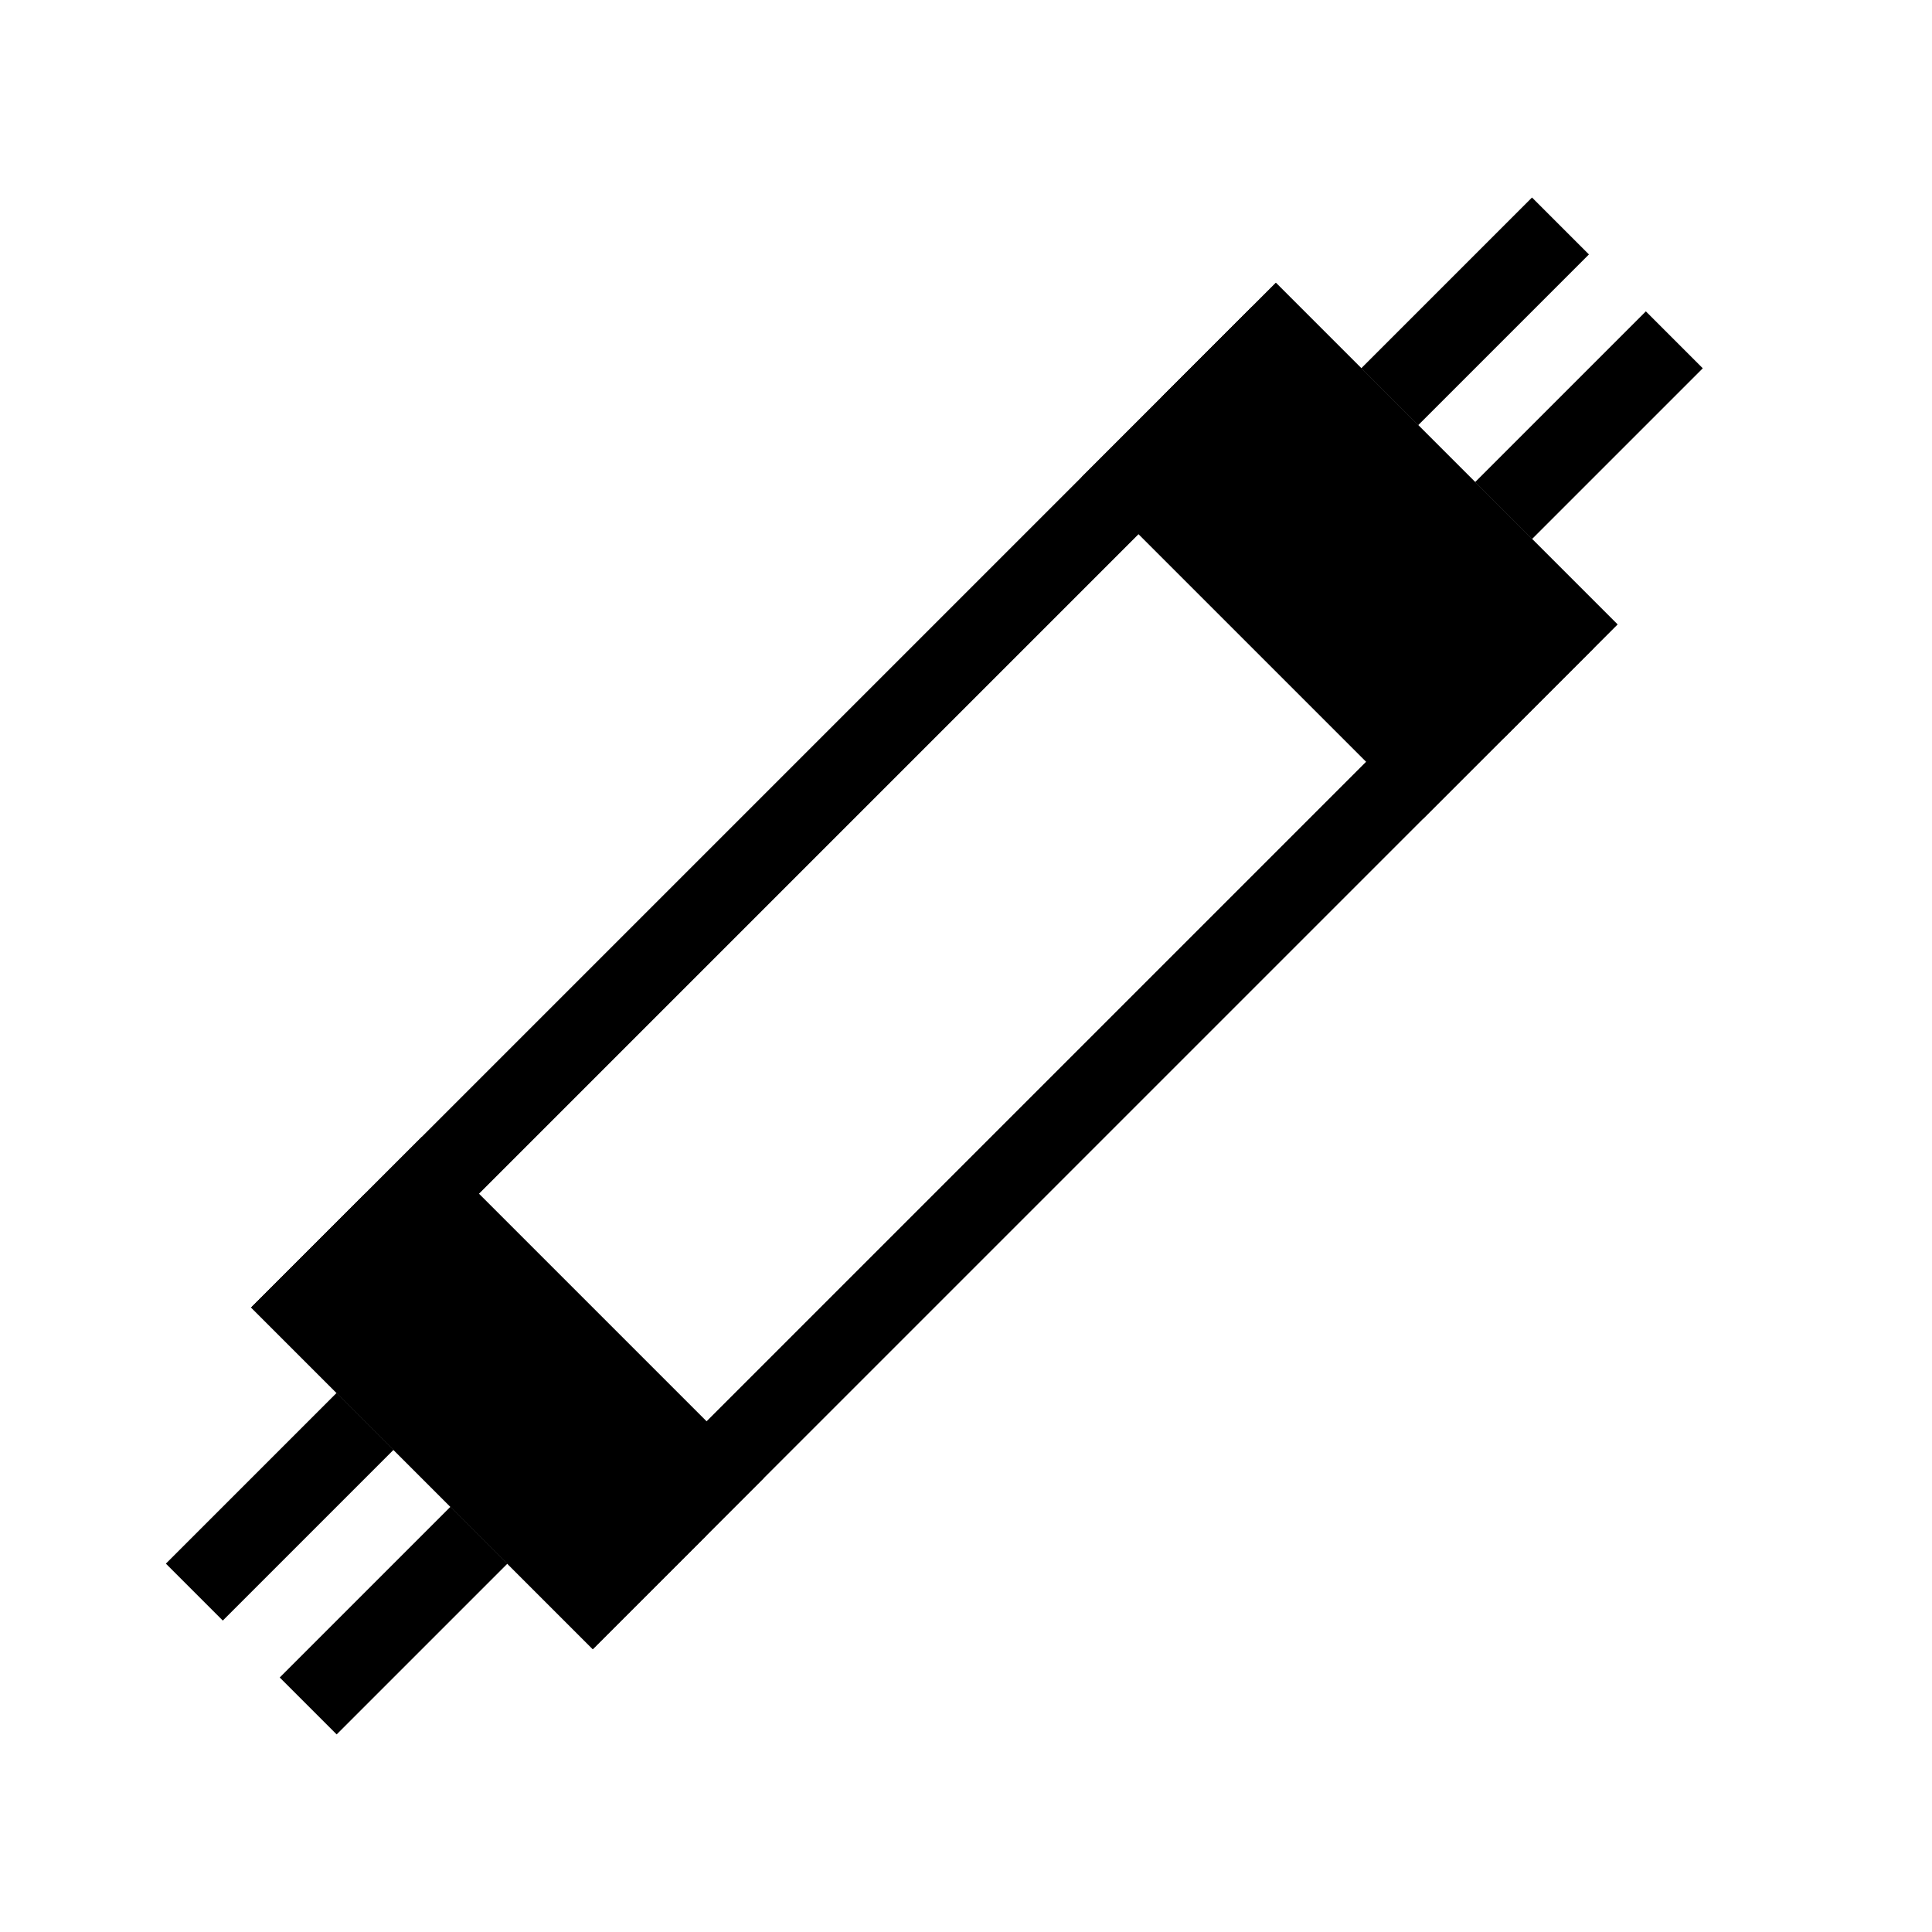 <svg id="tube_light" xmlns="http://www.w3.org/2000/svg" width="24" height="24" viewBox="0 0 24 24">
  <rect id="Rectangle_3431" data-name="Rectangle 3431" width="24" height="24" fill="none"/>
  <g id="Group_5467" data-name="Group 5467" transform="translate(-343.361 293.428) rotate(-45)">
    <g id="Group_5466" data-name="Group 5466" transform="translate(-1)">
      <g id="Rectangle_3428" data-name="Rectangle 3428" transform="translate(442 49)" fill="none" stroke="#707070" stroke-width="1">
        <rect width="18" height="6" stroke="none"/>
        <rect x="0.5" y="0.5" width="17" height="5" fill="none"/>
      </g>
      <path id="Rectangle_3428_-_Outline" data-name="Rectangle 3428 - Outline" d="M1,1V5H17V1H1M0,0H18V6H0Z" transform="translate(442 49)"/>
      <path id="Line_788" data-name="Line 788" d="M3,.5H0v-1H3Z" transform="translate(460 51)"/>
      <path id="Line_789" data-name="Line 789" d="M3,.5H0v-1H3Z" transform="translate(460 53)"/>
      <path id="Line_790" data-name="Line 790" d="M3,.5H0v-1H3Z" transform="translate(439 51)"/>
      <path id="Line_791" data-name="Line 791" d="M3,.5H0v-1H3Z" transform="translate(439 53)"/>
      <rect id="Rectangle_3429" data-name="Rectangle 3429" width="2" height="6" transform="translate(442 49)"/>
      <path id="Rectangle_3429_-_Outline" data-name="Rectangle 3429 - Outline" d="M1.5,1V1M0,0H3V6H0Z" transform="translate(442 49)"/>
      <rect id="Rectangle_3430" data-name="Rectangle 3430" width="2" height="6" transform="translate(458 49)"/>
      <path id="Rectangle_3430_-_Outline" data-name="Rectangle 3430 - Outline" d="M1.5,1V1M0,0H3V6H0Z" transform="translate(456.586 49)"/>
    </g>
  </g>
</svg>
